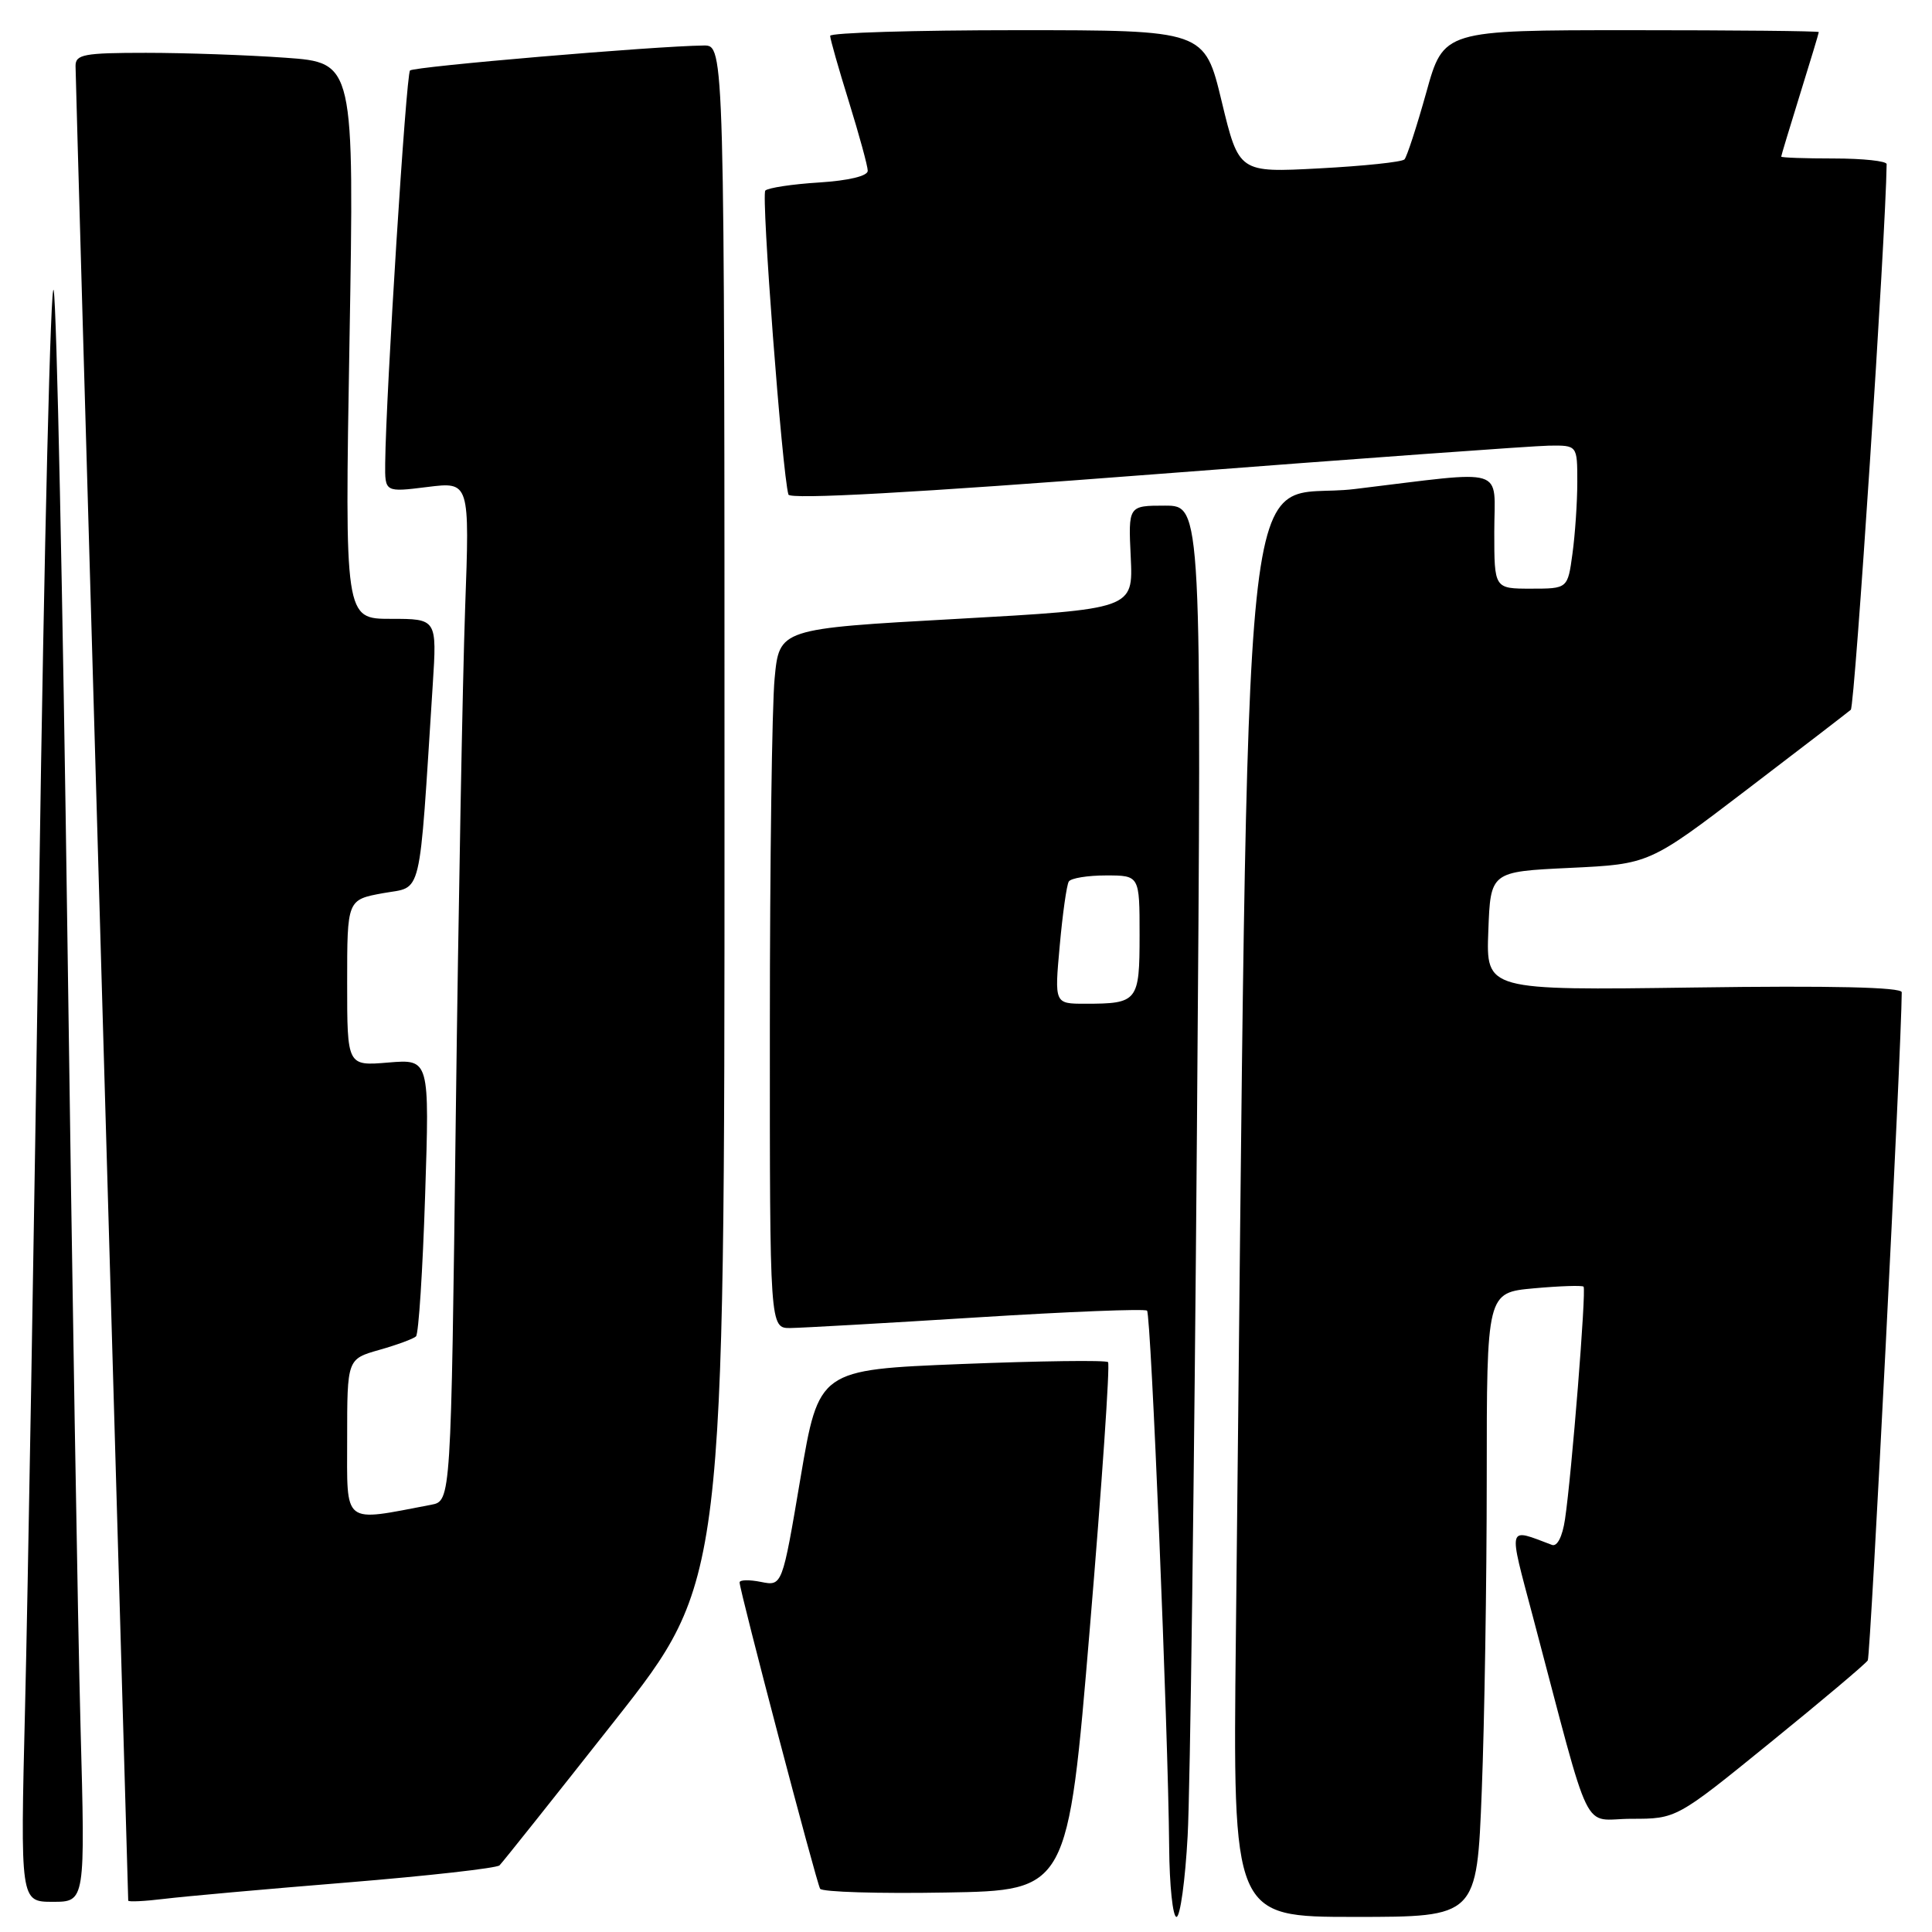 <?xml version="1.0" encoding="UTF-8" standalone="no"?>
<!DOCTYPE svg PUBLIC "-//W3C//DTD SVG 1.1//EN" "http://www.w3.org/Graphics/SVG/1.1/DTD/svg11.dtd" >
<svg xmlns="http://www.w3.org/2000/svg" xmlns:xlink="http://www.w3.org/1999/xlink" version="1.1" viewBox="0 0 256 256">
 <g >
 <path fill="currentColor"
d=" M 157.37 243.25 C 157.70 237.34 158.25 195.26 158.60 149.75 C 159.24 67.00 159.24 67.00 154.37 67.00 C 149.50 67.00 149.50 67.00 149.83 73.85 C 150.15 80.70 150.15 80.70 126.71 82.01 C 103.26 83.31 103.26 83.31 102.64 89.91 C 102.29 93.53 102.01 114.39 102.01 136.25 C 102.00 176.00 102.00 176.00 104.75 175.97 C 106.26 175.95 117.40 175.32 129.50 174.56 C 141.60 173.80 151.72 173.40 151.99 173.67 C 152.52 174.18 154.79 229.28 154.92 244.75 C 154.96 249.84 155.40 254.00 155.89 254.00 C 156.38 254.00 157.05 249.16 157.37 243.25 Z  M 196.34 237.34 C 196.70 228.18 197.00 209.56 197.00 195.98 C 197.00 171.28 197.00 171.28 203.24 170.71 C 206.67 170.40 209.64 170.30 209.83 170.49 C 210.21 170.88 208.26 195.36 207.37 201.32 C 207.03 203.61 206.34 204.96 205.65 204.71 C 199.66 202.46 199.83 201.82 203.11 214.20 C 211.10 244.34 209.47 241.00 216.18 241.00 C 222.14 241.00 222.14 241.00 234.57 230.90 C 241.41 225.35 247.22 220.45 247.49 220.01 C 247.86 219.42 251.96 138.71 251.99 131.48 C 252.00 130.81 242.72 130.59 224.46 130.85 C 196.91 131.23 196.91 131.23 197.21 123.37 C 197.50 115.50 197.50 115.50 208.02 115.00 C 218.54 114.50 218.54 114.50 231.52 104.59 C 238.66 99.15 244.83 94.40 245.24 94.05 C 245.77 93.60 249.87 31.24 249.99 21.75 C 250.00 21.34 246.85 21.00 243.00 21.00 C 239.15 21.00 236.01 20.89 236.02 20.75 C 236.02 20.61 237.15 16.90 238.51 12.50 C 239.88 8.10 241.00 4.39 241.00 4.25 C 241.00 4.11 229.81 4.00 216.14 4.00 C 191.28 4.00 191.28 4.00 188.99 12.25 C 187.72 16.79 186.42 20.78 186.10 21.12 C 185.77 21.47 180.70 22.00 174.83 22.31 C 164.16 22.88 164.16 22.88 161.88 13.44 C 159.61 4.00 159.61 4.00 134.80 4.00 C 121.16 4.00 110.00 4.34 110.00 4.75 C 110.00 5.16 111.12 9.10 112.49 13.50 C 113.85 17.90 114.98 22.01 114.98 22.63 C 114.99 23.32 112.46 23.93 108.54 24.18 C 104.98 24.40 101.78 24.89 101.41 25.25 C 100.84 25.82 103.64 62.66 104.47 65.53 C 104.67 66.21 121.15 65.30 153.13 62.83 C 179.74 60.78 203.19 59.08 205.25 59.05 C 209.00 59.00 209.00 59.00 209.00 63.86 C 209.00 66.53 208.71 70.81 208.36 73.36 C 207.73 78.00 207.73 78.00 202.86 78.00 C 198.00 78.00 198.00 78.00 198.00 70.50 C 198.00 61.69 200.05 62.32 179.50 64.80 C 163.98 66.68 165.59 51.18 163.76 216.75 C 163.35 254.00 163.35 254.00 179.52 254.00 C 195.69 254.00 195.69 254.00 196.34 237.34 Z  M 10.67 228.75 C 10.32 215.96 9.54 168.82 8.93 124.00 C 8.32 79.17 7.51 40.70 7.12 38.50 C 6.73 36.30 5.86 71.85 5.19 117.50 C 4.51 163.15 3.67 212.09 3.32 226.25 C 2.69 252.00 2.69 252.00 7.00 252.00 C 11.30 252.00 11.30 252.00 10.67 228.75 Z  M 46.00 249.44 C 56.73 248.56 65.81 247.54 66.19 247.17 C 66.57 246.80 73.43 238.18 81.44 228.02 C 96.00 209.54 96.00 209.54 96.00 107.77 C 96.00 6.00 96.00 6.00 93.25 6.03 C 86.77 6.10 54.85 8.82 54.33 9.34 C 53.81 9.86 51.14 52.10 51.04 61.37 C 51.00 65.23 51.00 65.23 56.62 64.53 C 62.24 63.83 62.24 63.83 61.63 80.66 C 61.30 89.92 60.74 120.31 60.39 148.20 C 59.76 198.89 59.76 198.89 57.13 199.39 C 45.27 201.65 46.00 202.22 46.00 190.63 C 46.00 180.08 46.00 180.08 50.25 178.87 C 52.59 178.21 54.78 177.40 55.12 177.08 C 55.47 176.76 56.01 168.36 56.33 158.42 C 56.92 140.34 56.92 140.34 51.46 140.79 C 46.00 141.25 46.00 141.25 46.00 130.23 C 46.00 119.22 46.00 119.22 50.75 118.35 C 56.03 117.39 55.48 119.73 57.34 90.75 C 57.90 82.00 57.90 82.00 51.79 82.00 C 45.68 82.00 45.68 82.00 46.31 45.15 C 46.94 8.30 46.94 8.30 37.82 7.65 C 32.80 7.29 24.49 7.00 19.35 7.00 C 11.11 7.00 10.00 7.21 10.01 8.75 C 10.01 9.71 11.58 64.72 13.50 131.00 C 15.41 197.28 16.99 251.65 16.99 251.84 C 17.00 252.03 19.14 251.93 21.75 251.61 C 24.36 251.29 35.27 250.31 46.00 249.44 Z  M 144.41 215.74 C 146.01 196.63 147.10 180.76 146.82 180.49 C 146.55 180.21 137.81 180.33 127.41 180.74 C 108.50 181.50 108.50 181.50 106.07 195.84 C 103.65 210.18 103.65 210.18 100.82 209.61 C 99.27 209.30 98.00 209.33 98.00 209.68 C 98.00 210.76 108.18 249.46 108.67 250.27 C 108.94 250.70 116.43 250.93 125.32 250.77 C 141.50 250.50 141.50 250.50 144.41 215.74 Z  M 140.42 125.31 C 140.80 121.08 141.34 117.25 141.62 116.81 C 141.89 116.36 144.12 116.00 146.56 116.00 C 151.00 116.00 151.00 116.00 151.00 123.89 C 151.00 132.71 150.77 133.00 143.78 133.00 C 139.72 133.00 139.72 133.00 140.42 125.31 Z "/>
</g>
</svg>